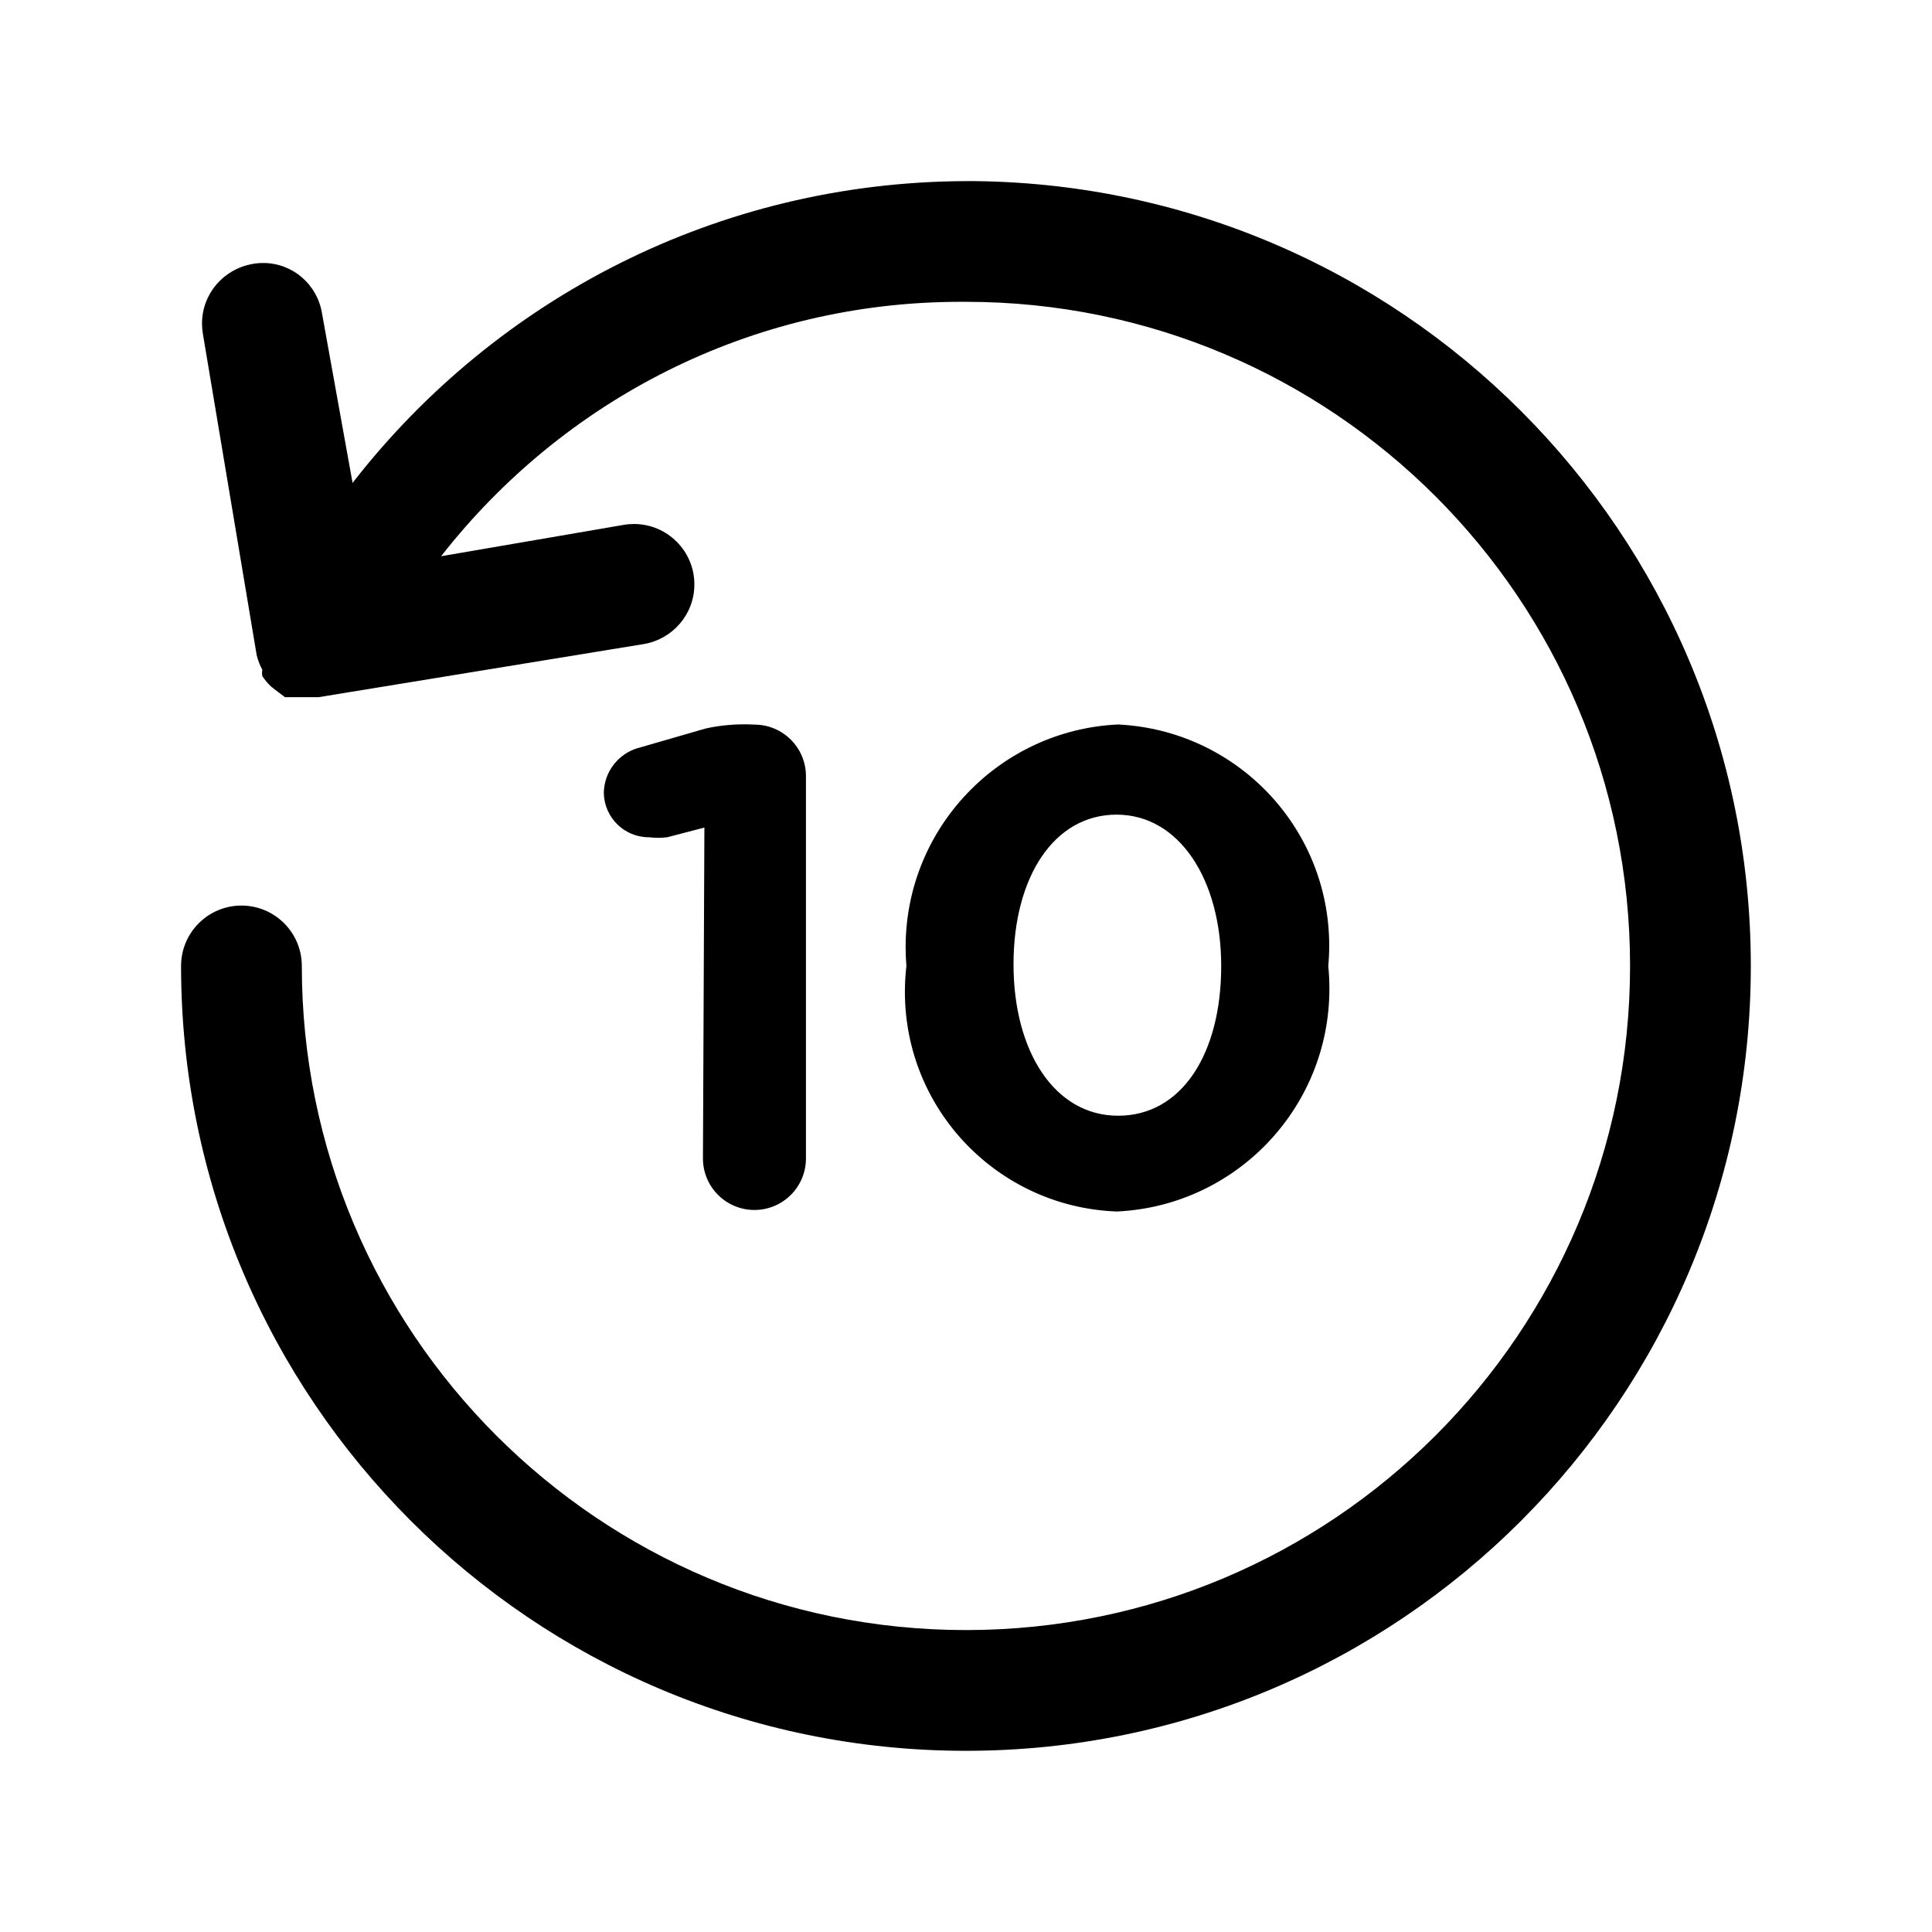 <!-- Generated by IcoMoon.io -->
<svg version="1.1" xmlns="http://www.w3.org/2000/svg" width="32" height="32" viewBox="0 0 32 32">
<title>rewind-10</title>
<path d="M11.667 13.707l-0.613 0.16c-0.046 0.006-0.099 0.010-0.153 0.010s-0.107-0.004-0.159-0.010l0.006 0.001c-0 0-0 0-0 0-0.408 0-0.739-0.327-0.747-0.733v-0.001c0.005-0.354 0.243-0.651 0.568-0.745l0.006-0.001 1.107-0.32c0.195-0.045 0.42-0.071 0.651-0.071 0.057 0 0.114 0.002 0.171 0.005l-0.008-0c0.471 0 0.853 0.382 0.853 0.853v0 6.333c0 0.471-0.382 0.853-0.853 0.853v0c-0.471 0-0.853-0.382-0.853-0.853v0zM15.013 16v0c-0.008-0.093-0.013-0.201-0.013-0.311 0-1.979 1.556-3.594 3.511-3.689l0.009-0c1.95 0.094 3.496 1.698 3.496 3.663 0 0.119-0.006 0.236-0.017 0.352l0.001-0.015c0.012 0.113 0.019 0.244 0.019 0.377 0 1.981-1.559 3.598-3.518 3.689l-0.008 0c-1.952-0.074-3.505-1.675-3.505-3.637 0-0.151 0.009-0.3 0.027-0.447l-0.002 0.018zM20.227 16v0c0-1.427-0.693-2.507-1.733-2.507s-1.707 1.040-1.707 2.48v0c0 1.44 0.68 2.507 1.733 2.507s1.707-1.027 1.707-2.48zM16 3c-4.121 0.014-7.785 1.956-10.139 4.971l-0.021 0.029-0.507-2.813c-0.078-0.474-0.484-0.831-0.974-0.831-0.066 0-0.13 0.006-0.192 0.019l0.006-0.001c-0.473 0.086-0.827 0.494-0.827 0.985 0 0.057 0.005 0.113 0.014 0.168l-0.001-0.006 0.893 5.333c0.023 0.091 0.055 0.171 0.096 0.245l-0.003-0.005c-0.003 0.016-0.005 0.034-0.005 0.053s0.002 0.037 0.006 0.055l-0-0.002c0.043 0.066 0.092 0.122 0.146 0.173l0.001 0.001 0.12 0.093s0 0 0.107 0.080v0h0.56l5.387-0.88c0.476-0.083 0.834-0.493 0.834-0.987 0-0.553-0.448-1.001-1.001-1.001-0.059 0-0.117 0.005-0.173 0.015l0.006-0.001-3.027 0.52c2.012-2.574 5.117-4.214 8.605-4.214 0.031 0 0.062 0 0.093 0l-0.005-0c6.075 0 11 4.925 11 11s-4.925 11-11 11c-6.075 0-11-4.925-11-11v0c0-0.552-0.448-1-1-1s-1 0.448-1 1v0c0 7.18 5.82 13 13 13s13-5.82 13-13c0-7.18-5.82-13-13-13v0z"></path>
</svg>
